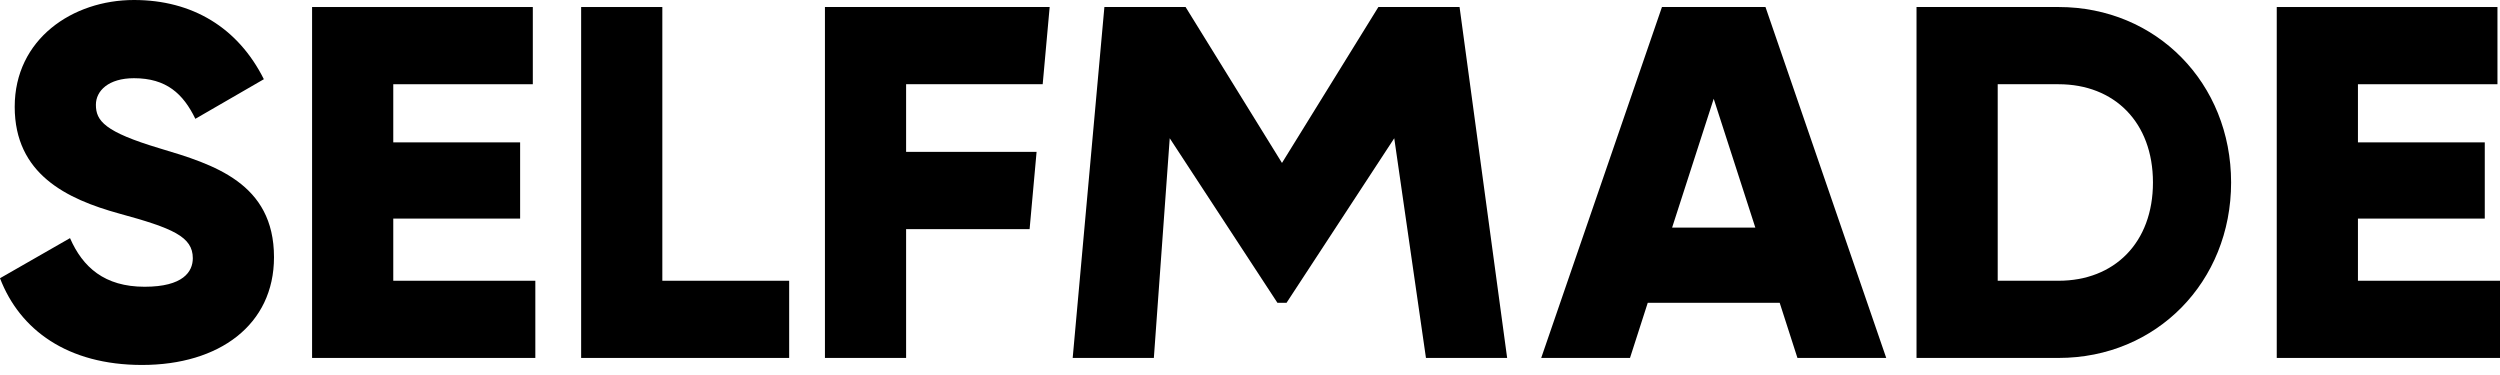 <svg width="120" height="18" viewBox="0 0 120 18" fill="none" xmlns="http://www.w3.org/2000/svg">
<path d="M6.819 17.518C10.521 17.518 13.152 15.593 13.152 12.345C13.152 8.783 10.253 7.893 7.672 7.123C5.017 6.329 4.603 5.799 4.603 5.029C4.603 4.356 5.212 3.754 6.43 3.754C7.988 3.754 8.792 4.5 9.377 5.703L12.665 3.802C11.422 1.323 9.23 0 6.43 0C3.483 0 0.706 1.877 0.706 5.126C0.706 8.35 3.19 9.553 5.723 10.251C8.281 10.949 9.255 11.358 9.255 12.393C9.255 13.042 8.792 13.764 6.941 13.764C5.017 13.764 3.97 12.826 3.361 11.43L0 13.355C0.95 15.834 3.239 17.518 6.819 17.518Z" fill="current"/>
<path d="M18.877 13.476V10.492H24.966V6.834H18.877V4.043H25.575V0.337H14.98V17.181H25.696V13.476H18.877Z" fill="current"/>
<path d="M31.792 13.476V0.337H27.895V17.181H37.88V13.476H31.792Z" fill="current"/>
<path d="M70.059 0.337H66.162L61.535 7.821L56.908 0.337H53.011L51.489 17.181H55.385L56.147 6.636L61.316 14.534H61.754L66.924 6.636L68.446 17.181H72.343L70.059 0.337Z" fill="current"/>
<path fill-rule="evenodd" clip-rule="evenodd" d="M50.049 4.043L50.384 0.337H39.597V17.181H43.493V10.997H49.421L49.756 7.291H43.493V4.043H50.049Z" fill="current"/>
<path d="M86.277 17.181H90.539L84.743 0.337H79.774L73.978 17.181H78.24L79.092 14.534H85.425L86.277 17.181ZM80.261 10.925L82.258 4.741L84.256 10.925H80.261Z" fill="current"/>
<path d="M98.812 0.337H91.993V17.181H98.812C103.513 17.181 107.093 13.524 107.093 8.759C107.093 3.995 103.513 0.337 98.812 0.337ZM98.812 13.476H95.89V4.043H98.812C101.491 4.043 103.342 5.872 103.342 8.759C103.342 11.647 101.491 13.476 98.812 13.476Z" fill="current"/>
<path d="M113.181 13.476V10.492H119.269V6.834H113.181V4.043H119.878V0.337H109.284V17.181H120V13.476H113.181Z" fill="current"/>
</svg>
